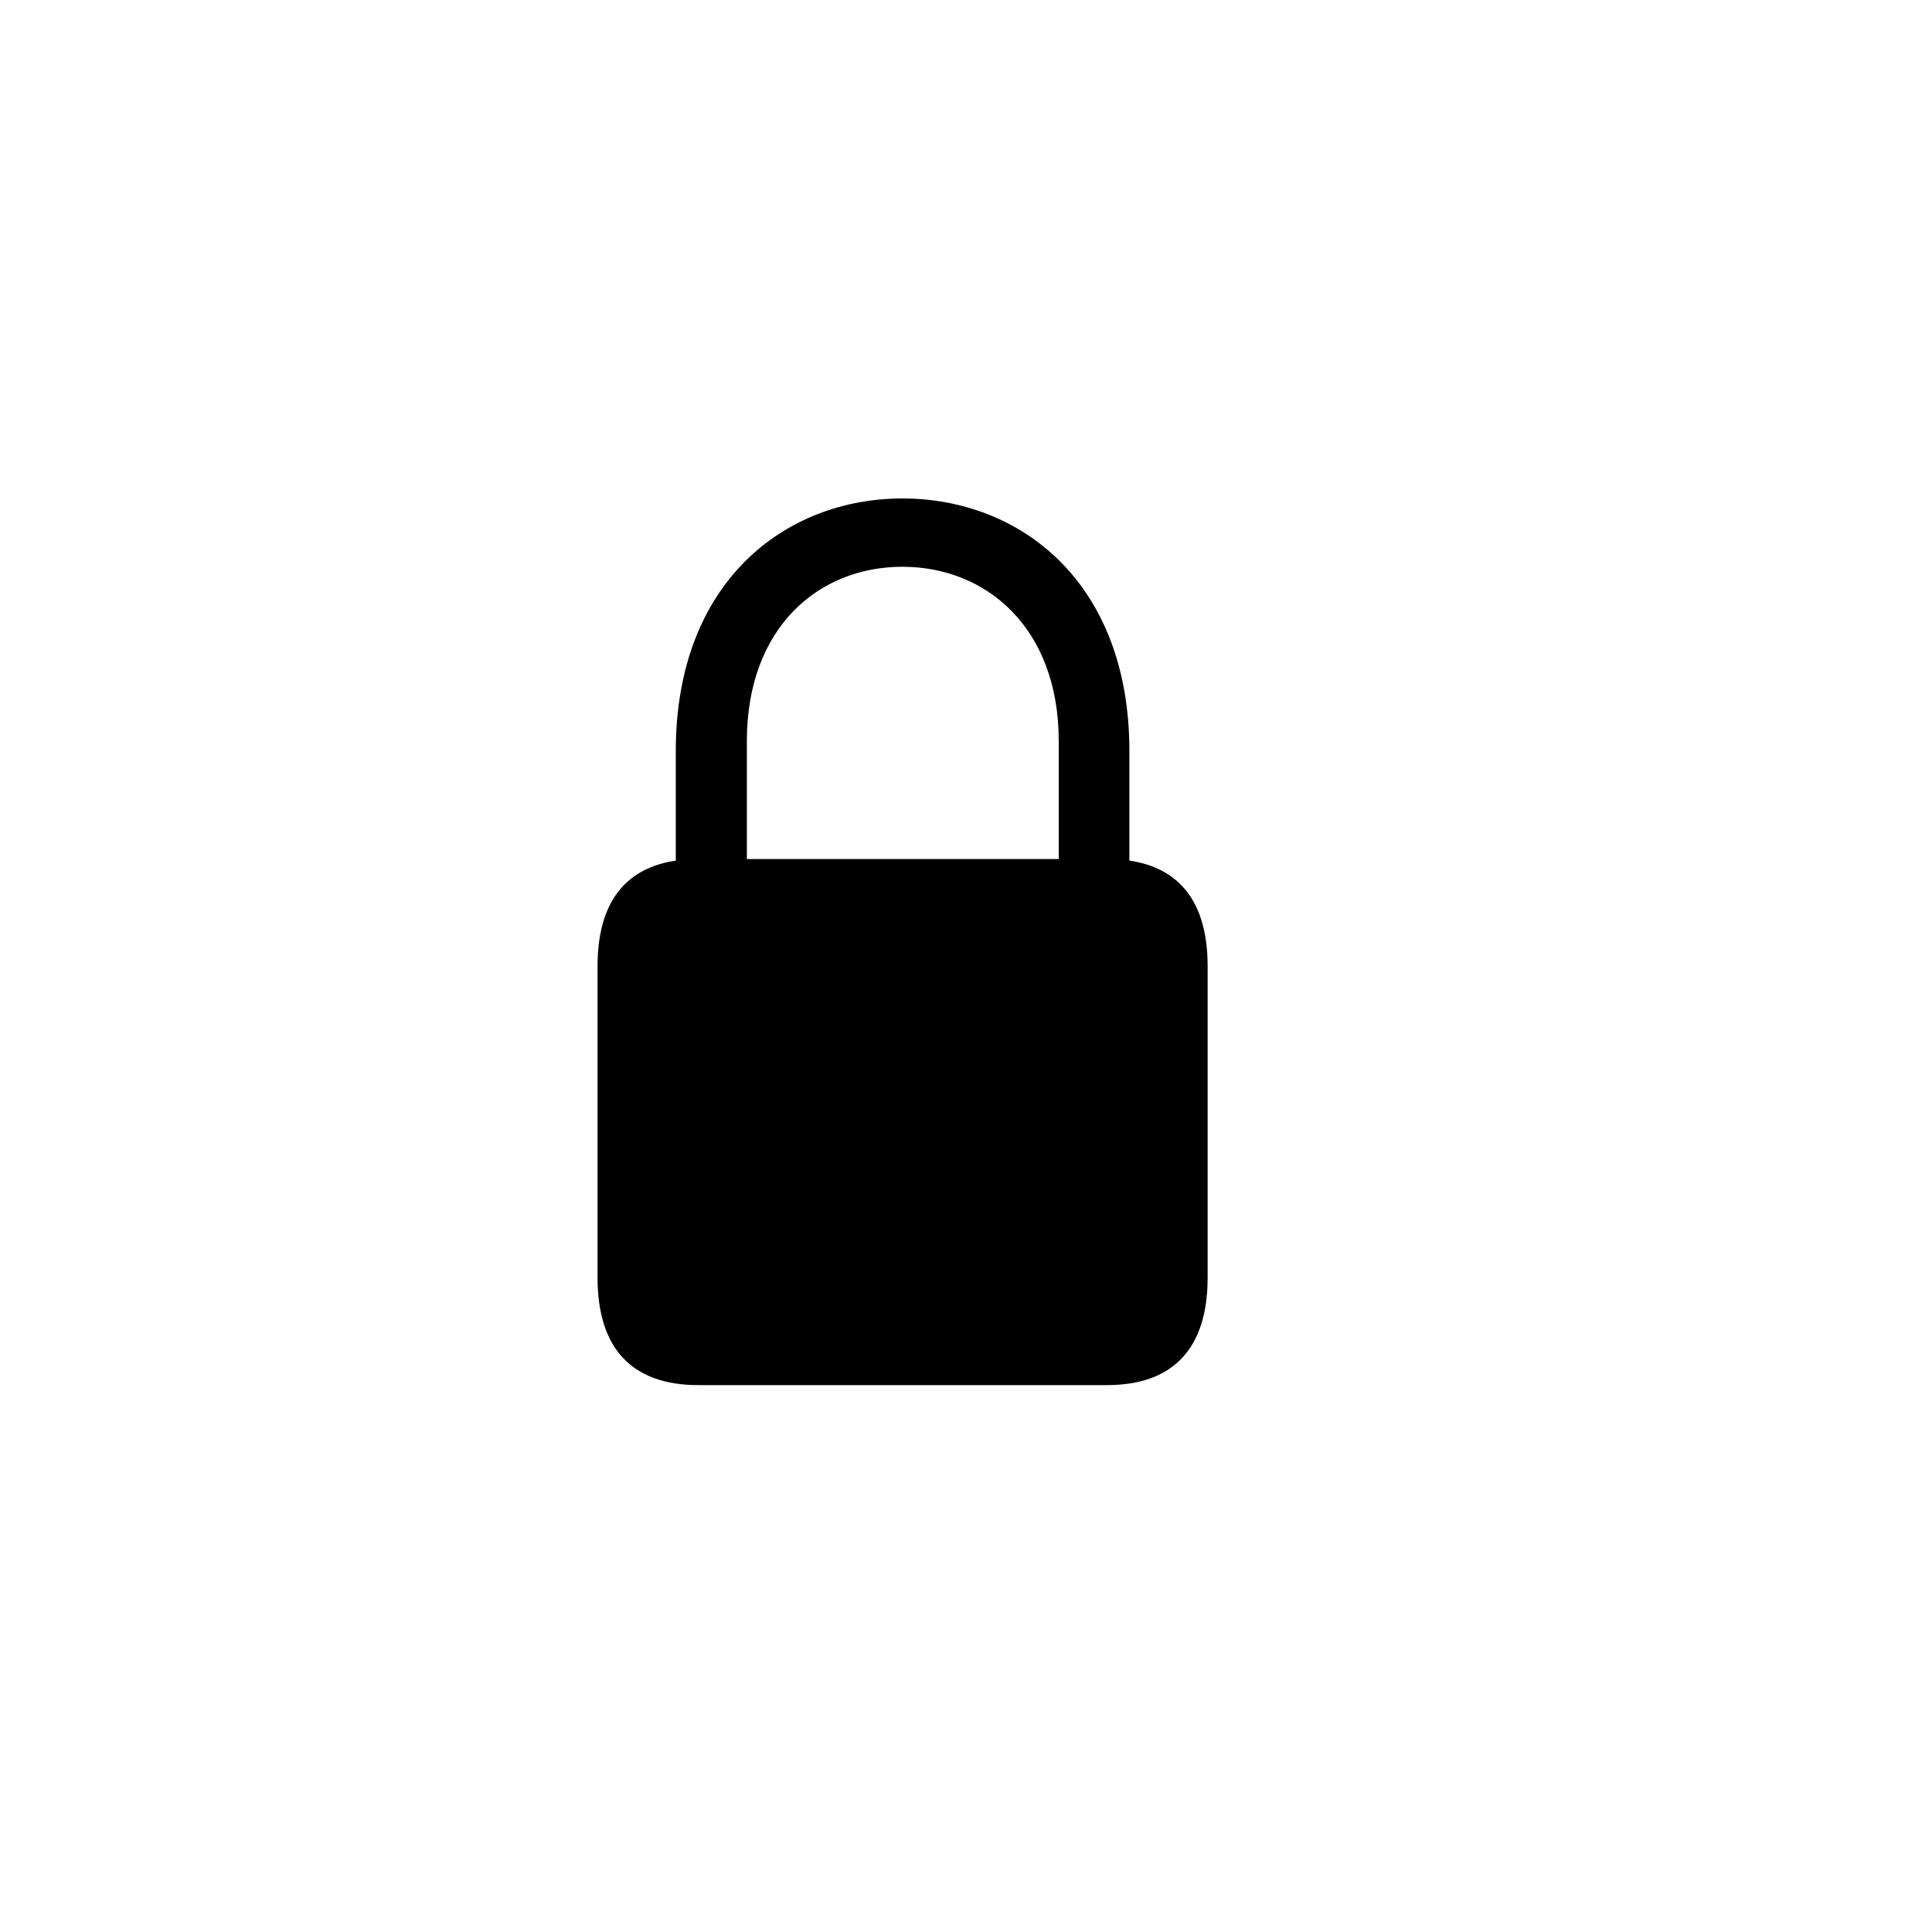 <svg id="orchid" viewBox="0 0 14 14" fill="none" xmlns="http://www.w3.org/2000/svg">
<path d="M5.059 10.037H8.022C8.498 10.037 8.751 9.775 8.751 9.258V7.002C8.751 6.484 8.498 6.225 8.022 6.225H5.059C4.583 6.225 4.33 6.484 4.33 7.002V9.258C4.33 9.775 4.583 10.037 5.059 10.037ZM4.897 6.478H5.412V5.371C5.412 4.546 5.933 4.107 6.539 4.107C7.144 4.107 7.672 4.546 7.672 5.371V6.478H8.184V5.443C8.184 4.212 7.387 3.612 6.539 3.612C5.694 3.612 4.897 4.212 4.897 5.443V6.478Z" fill="currentColor"/>
</svg>